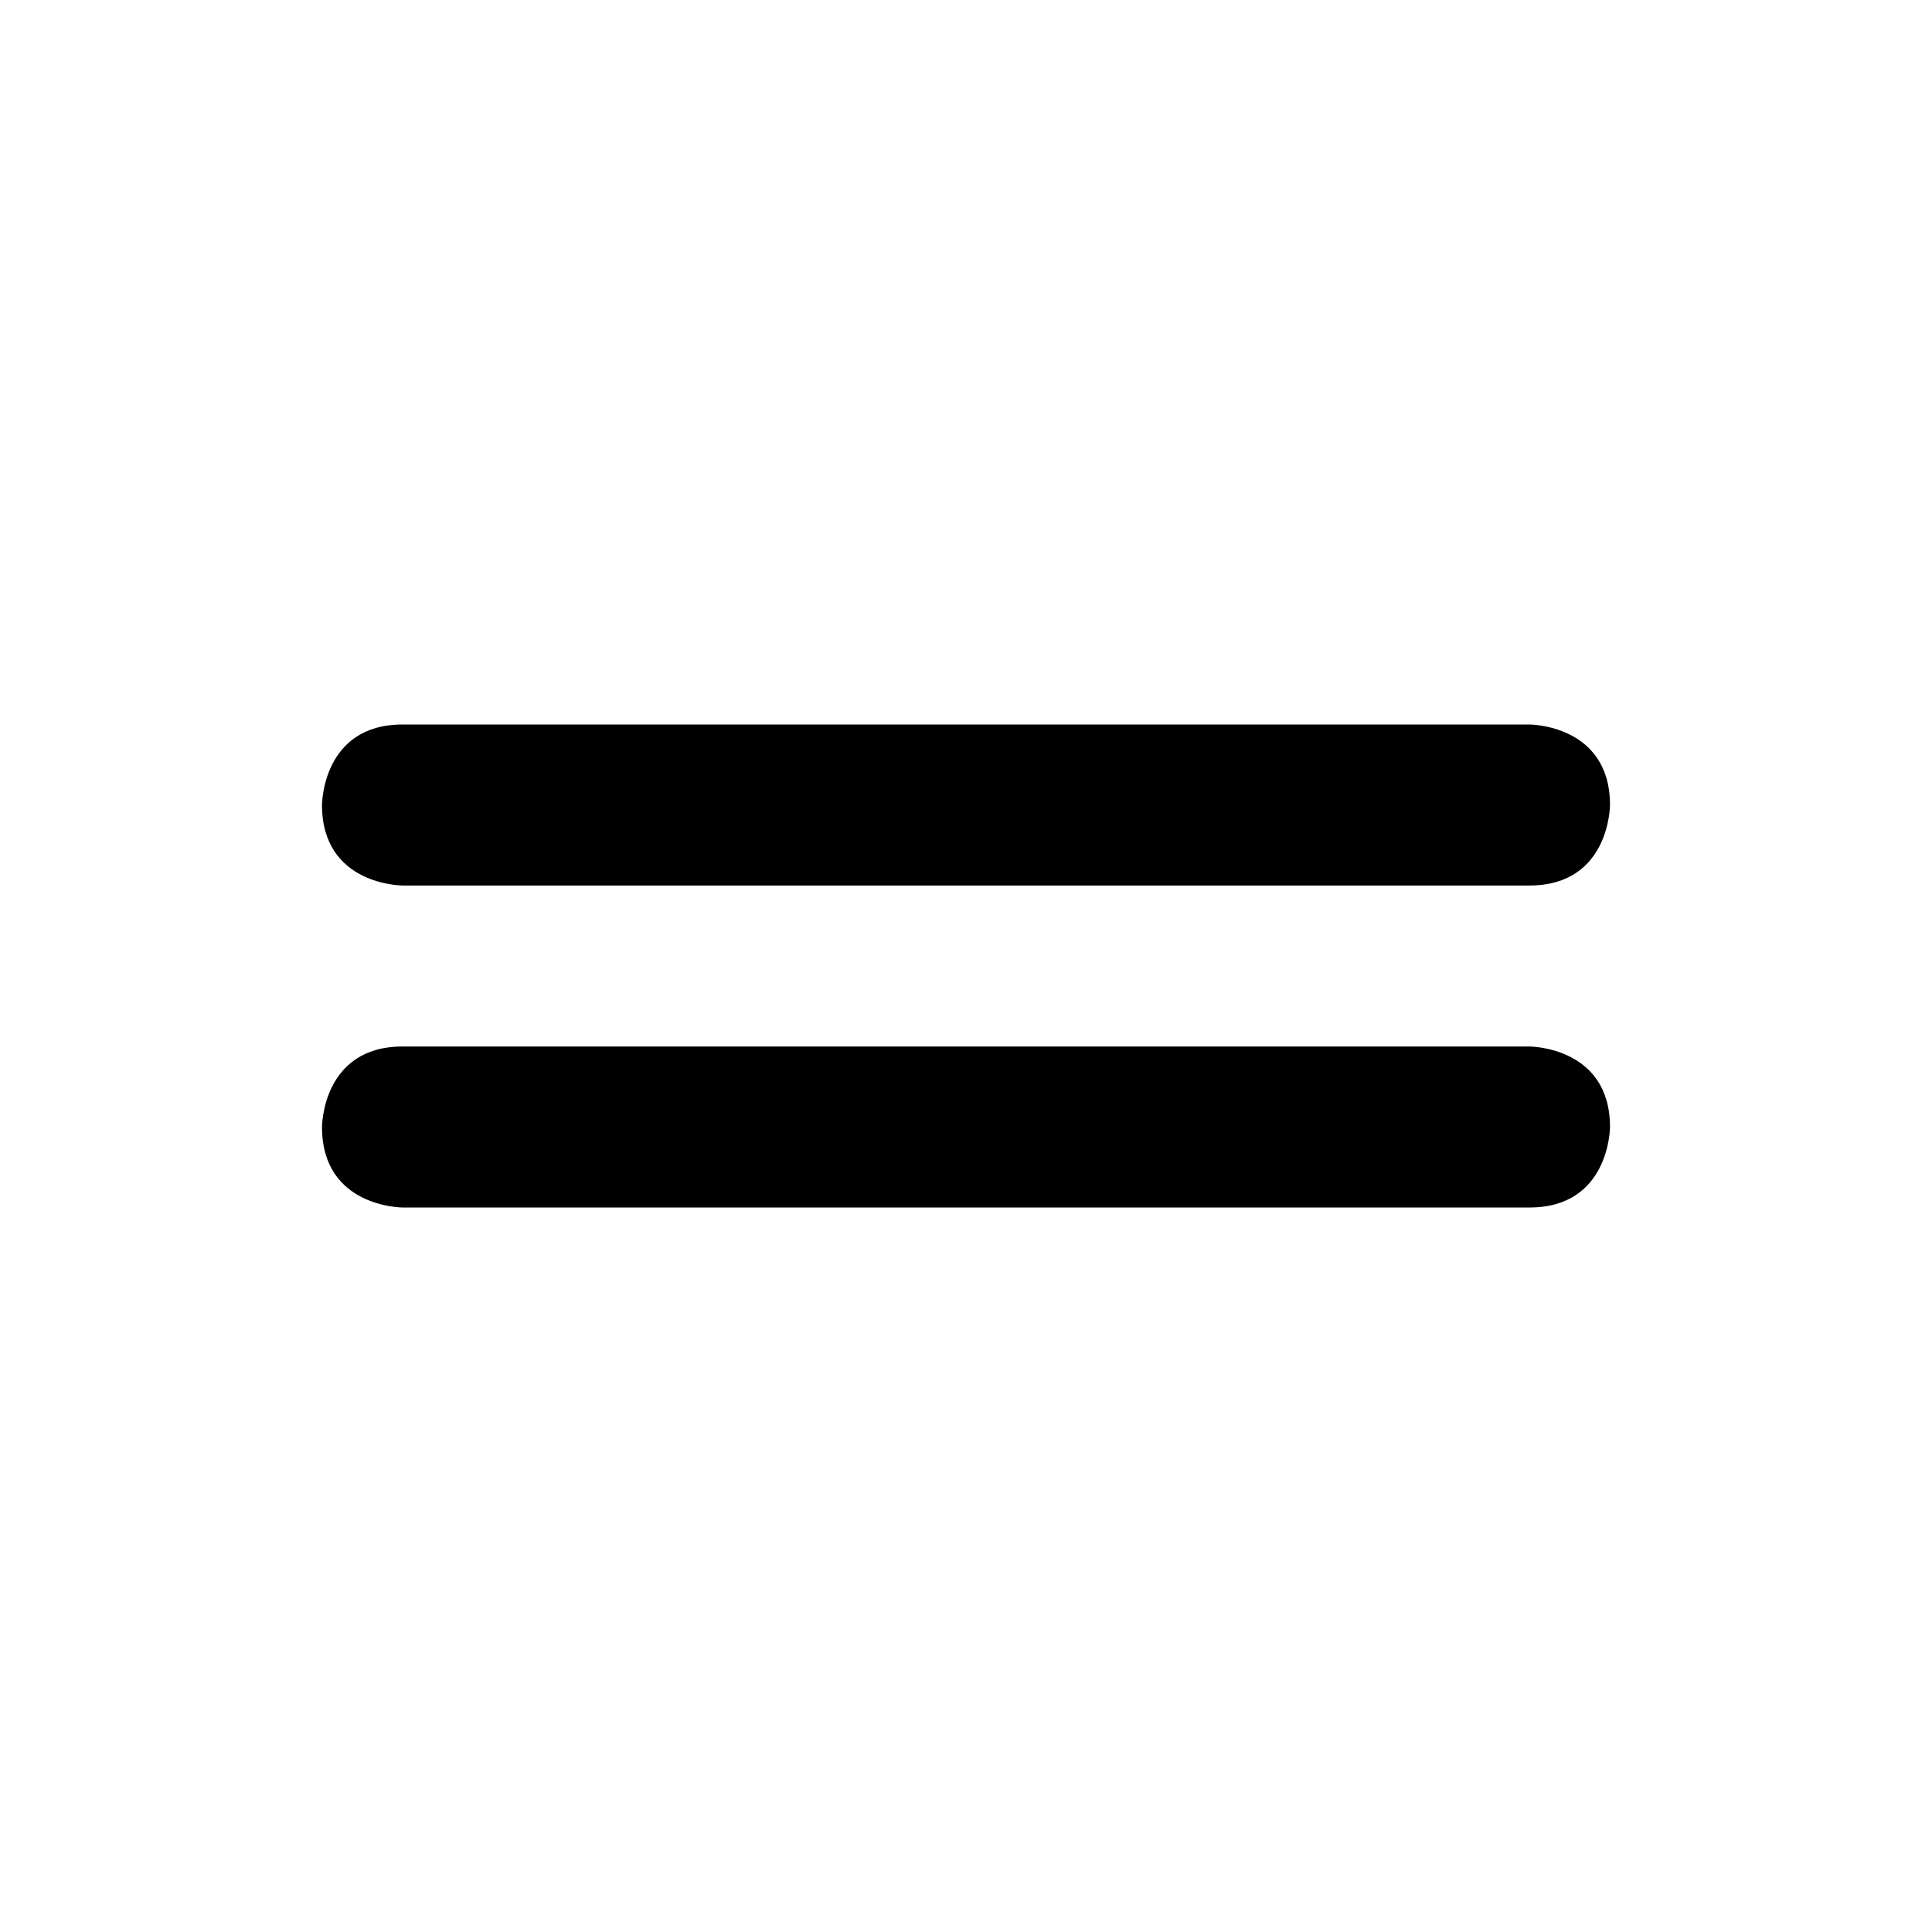 <svg width="48" height="48" viewBox="0 0 48 48" fill="none" xmlns="http://www.w3.org/2000/svg">
    <path fill="currentColor" d="M10 18h28s2 0 2 2v0s0 2 -2 2h-28s-2 0 -2 -2v0s0 -2 2 -2" />
    <path fill="currentColor" d="M10 26h28s2 0 2 2v0s0 2 -2 2h-28s-2 0 -2 -2v0s0 -2 2 -2" />
</svg>
